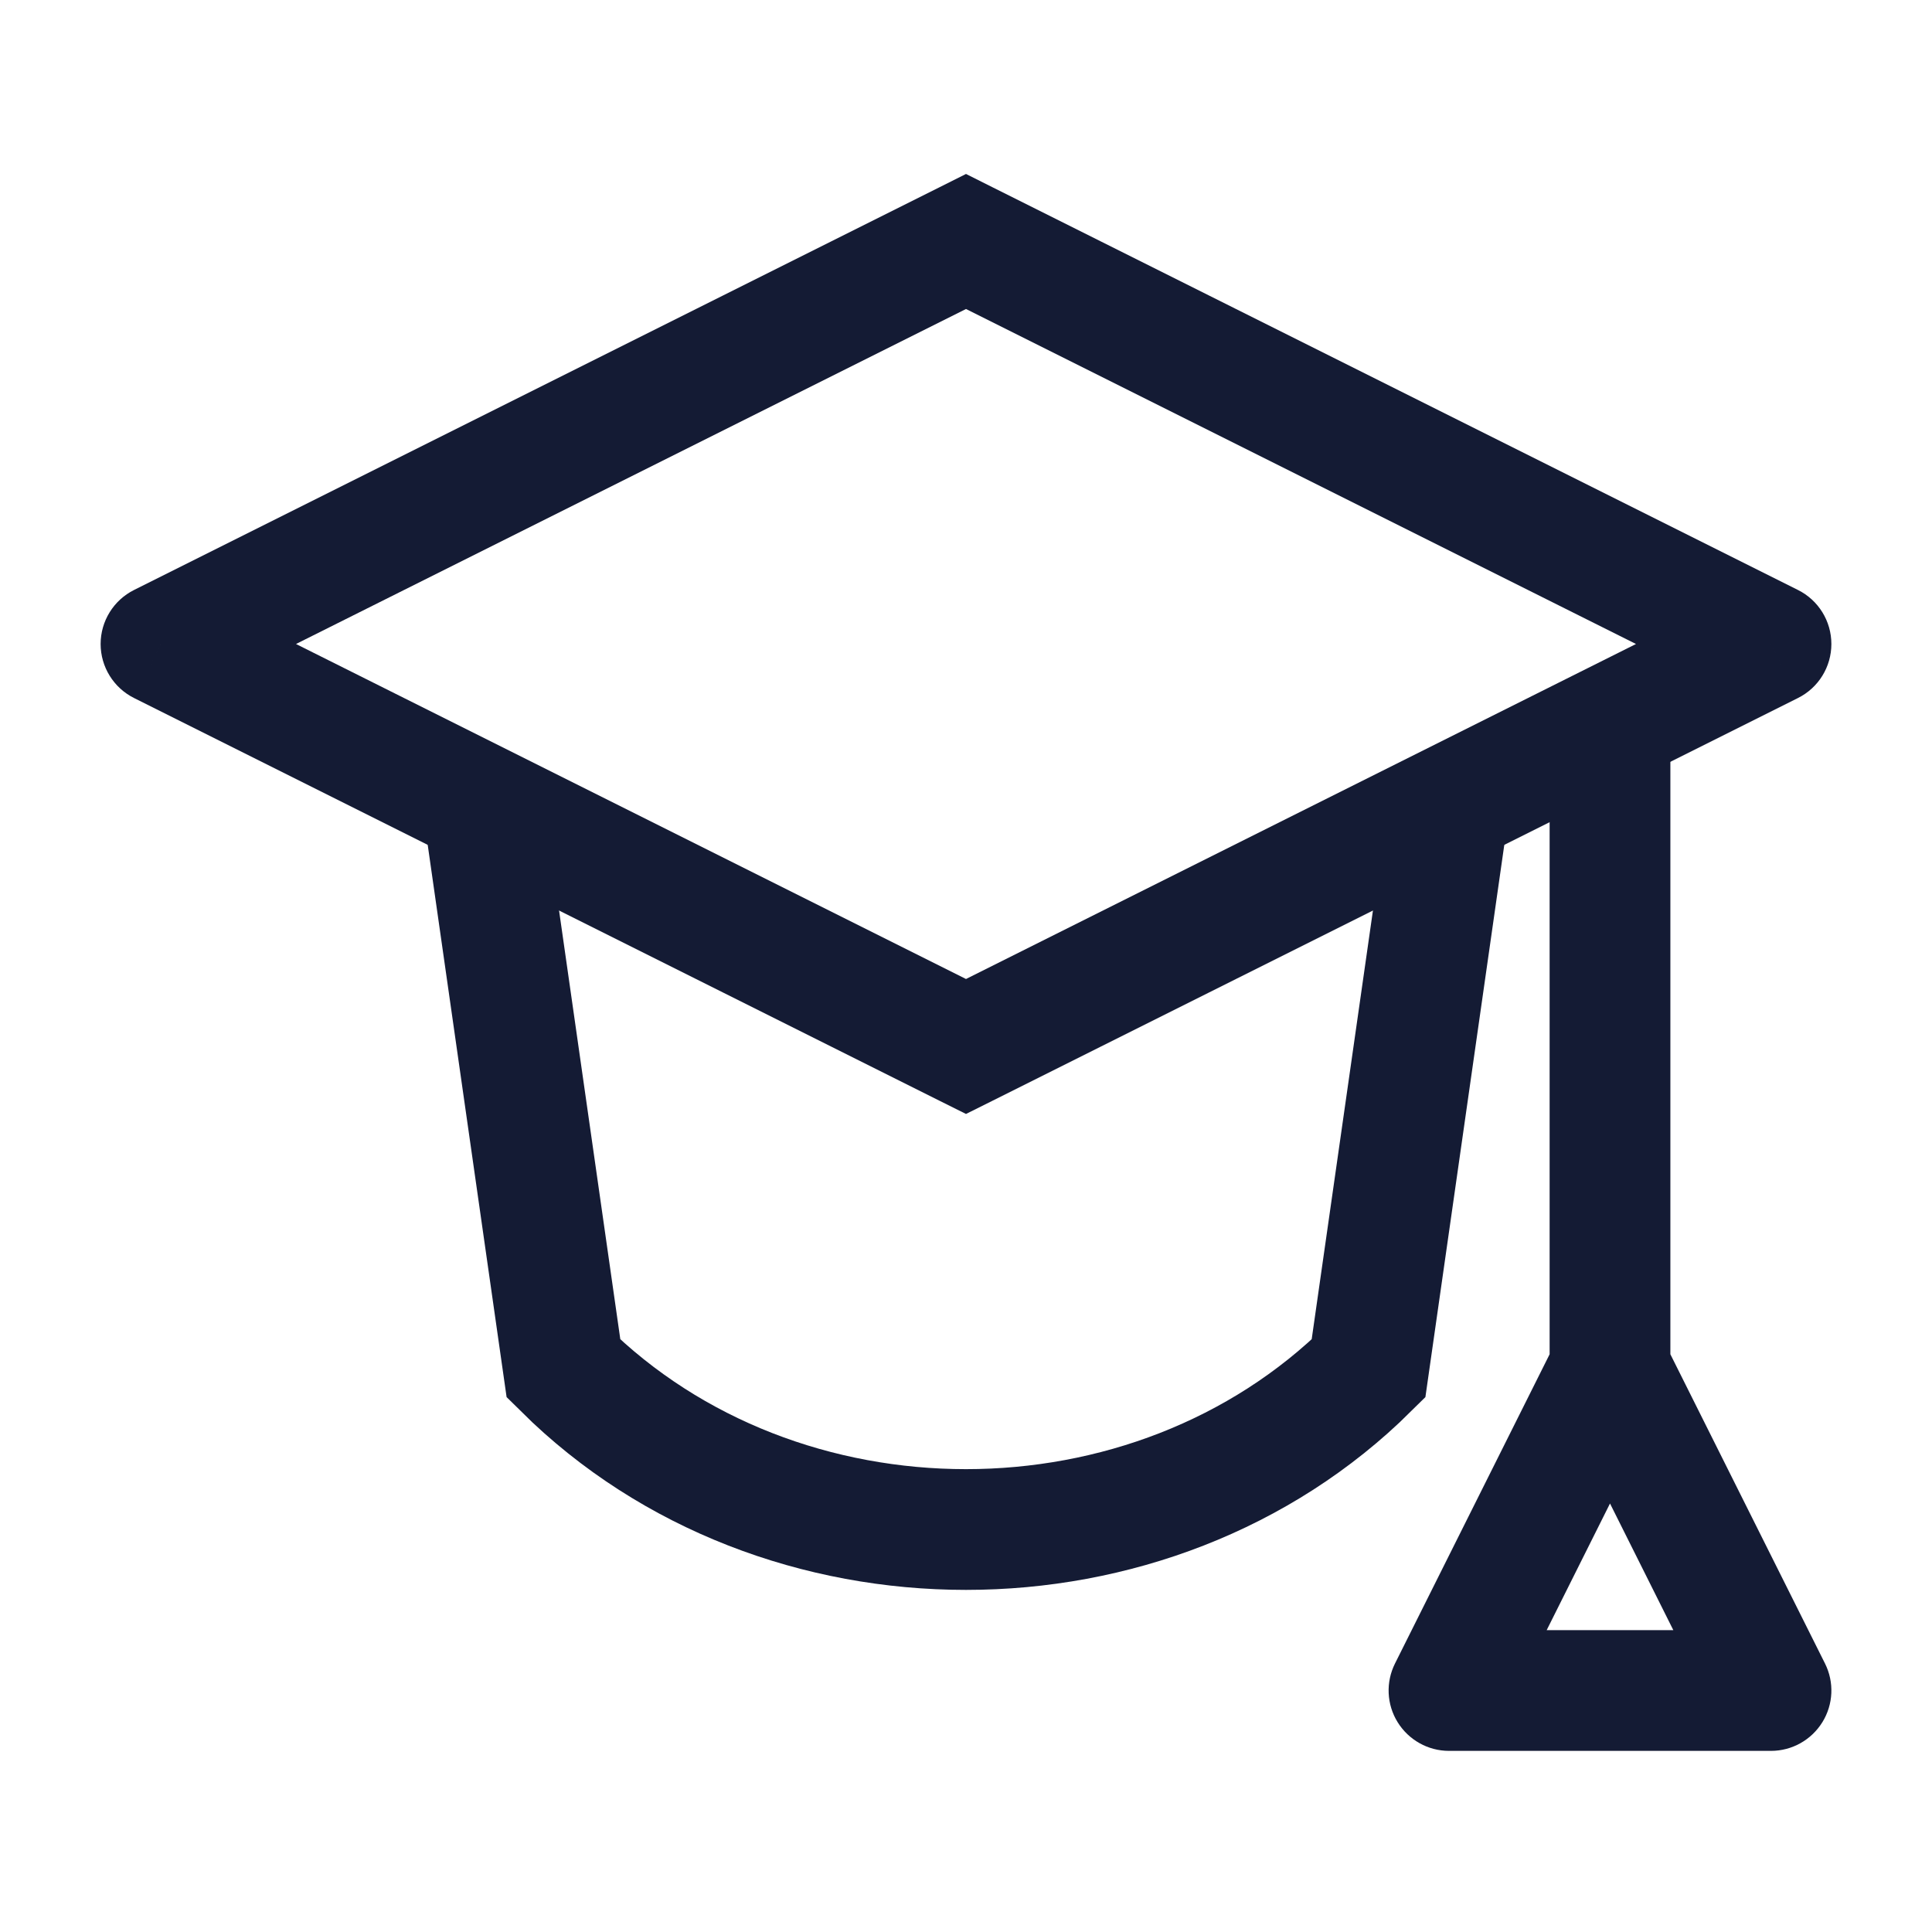 <svg width="24" height="24" viewBox="0 0 24 24" fill="none" xmlns="http://www.w3.org/2000/svg">
<path d="M22 8L22.335 8.671C22.59 8.544 22.75 8.284 22.75 8C22.75 7.716 22.59 7.456 22.335 7.329L22 8ZM12 13L11.665 13.671L12 13.838L12.335 13.671L12 13ZM12 3L12.335 2.329L12 2.161L11.665 2.329L12 3ZM2 8L1.665 7.329C1.411 7.456 1.25 7.716 1.25 8C1.25 8.284 1.411 8.544 1.665 8.671L2 8ZM2.335 8.671L12.335 3.671L11.665 2.329L1.665 7.329L2.335 8.671ZM22.335 7.329L12.335 2.329L11.665 3.671L21.665 8.671L22.335 7.329ZM21.665 7.329L11.665 12.329L12.335 13.671L22.335 8.671L21.665 7.329ZM1.665 8.671L11.665 13.671L12.335 12.329L2.335 7.329L1.665 8.671Z" fill="#141B34"/>
<path d="M6 10L7 17C9.691 19.667 14.309 19.667 17 17L18 10" stroke="#141B34" stroke-width="1.5"/>
<path d="M18 21L17.329 20.665C17.213 20.897 17.225 21.173 17.362 21.394C17.499 21.615 17.74 21.75 18 21.75V21ZM22 21V21.75C22.26 21.75 22.501 21.615 22.638 21.394C22.775 21.173 22.787 20.897 22.671 20.665L22 21ZM19.25 9V17H20.75V9H19.25ZM18.671 21.335L20.671 17.335L19.329 16.665L17.329 20.665L18.671 21.335ZM22.671 20.665L20.671 16.665L19.329 17.335L21.329 21.335L22.671 20.665ZM22 20.25H18V21.75H22V20.25Z" fill="#141B34"/>
</svg>
